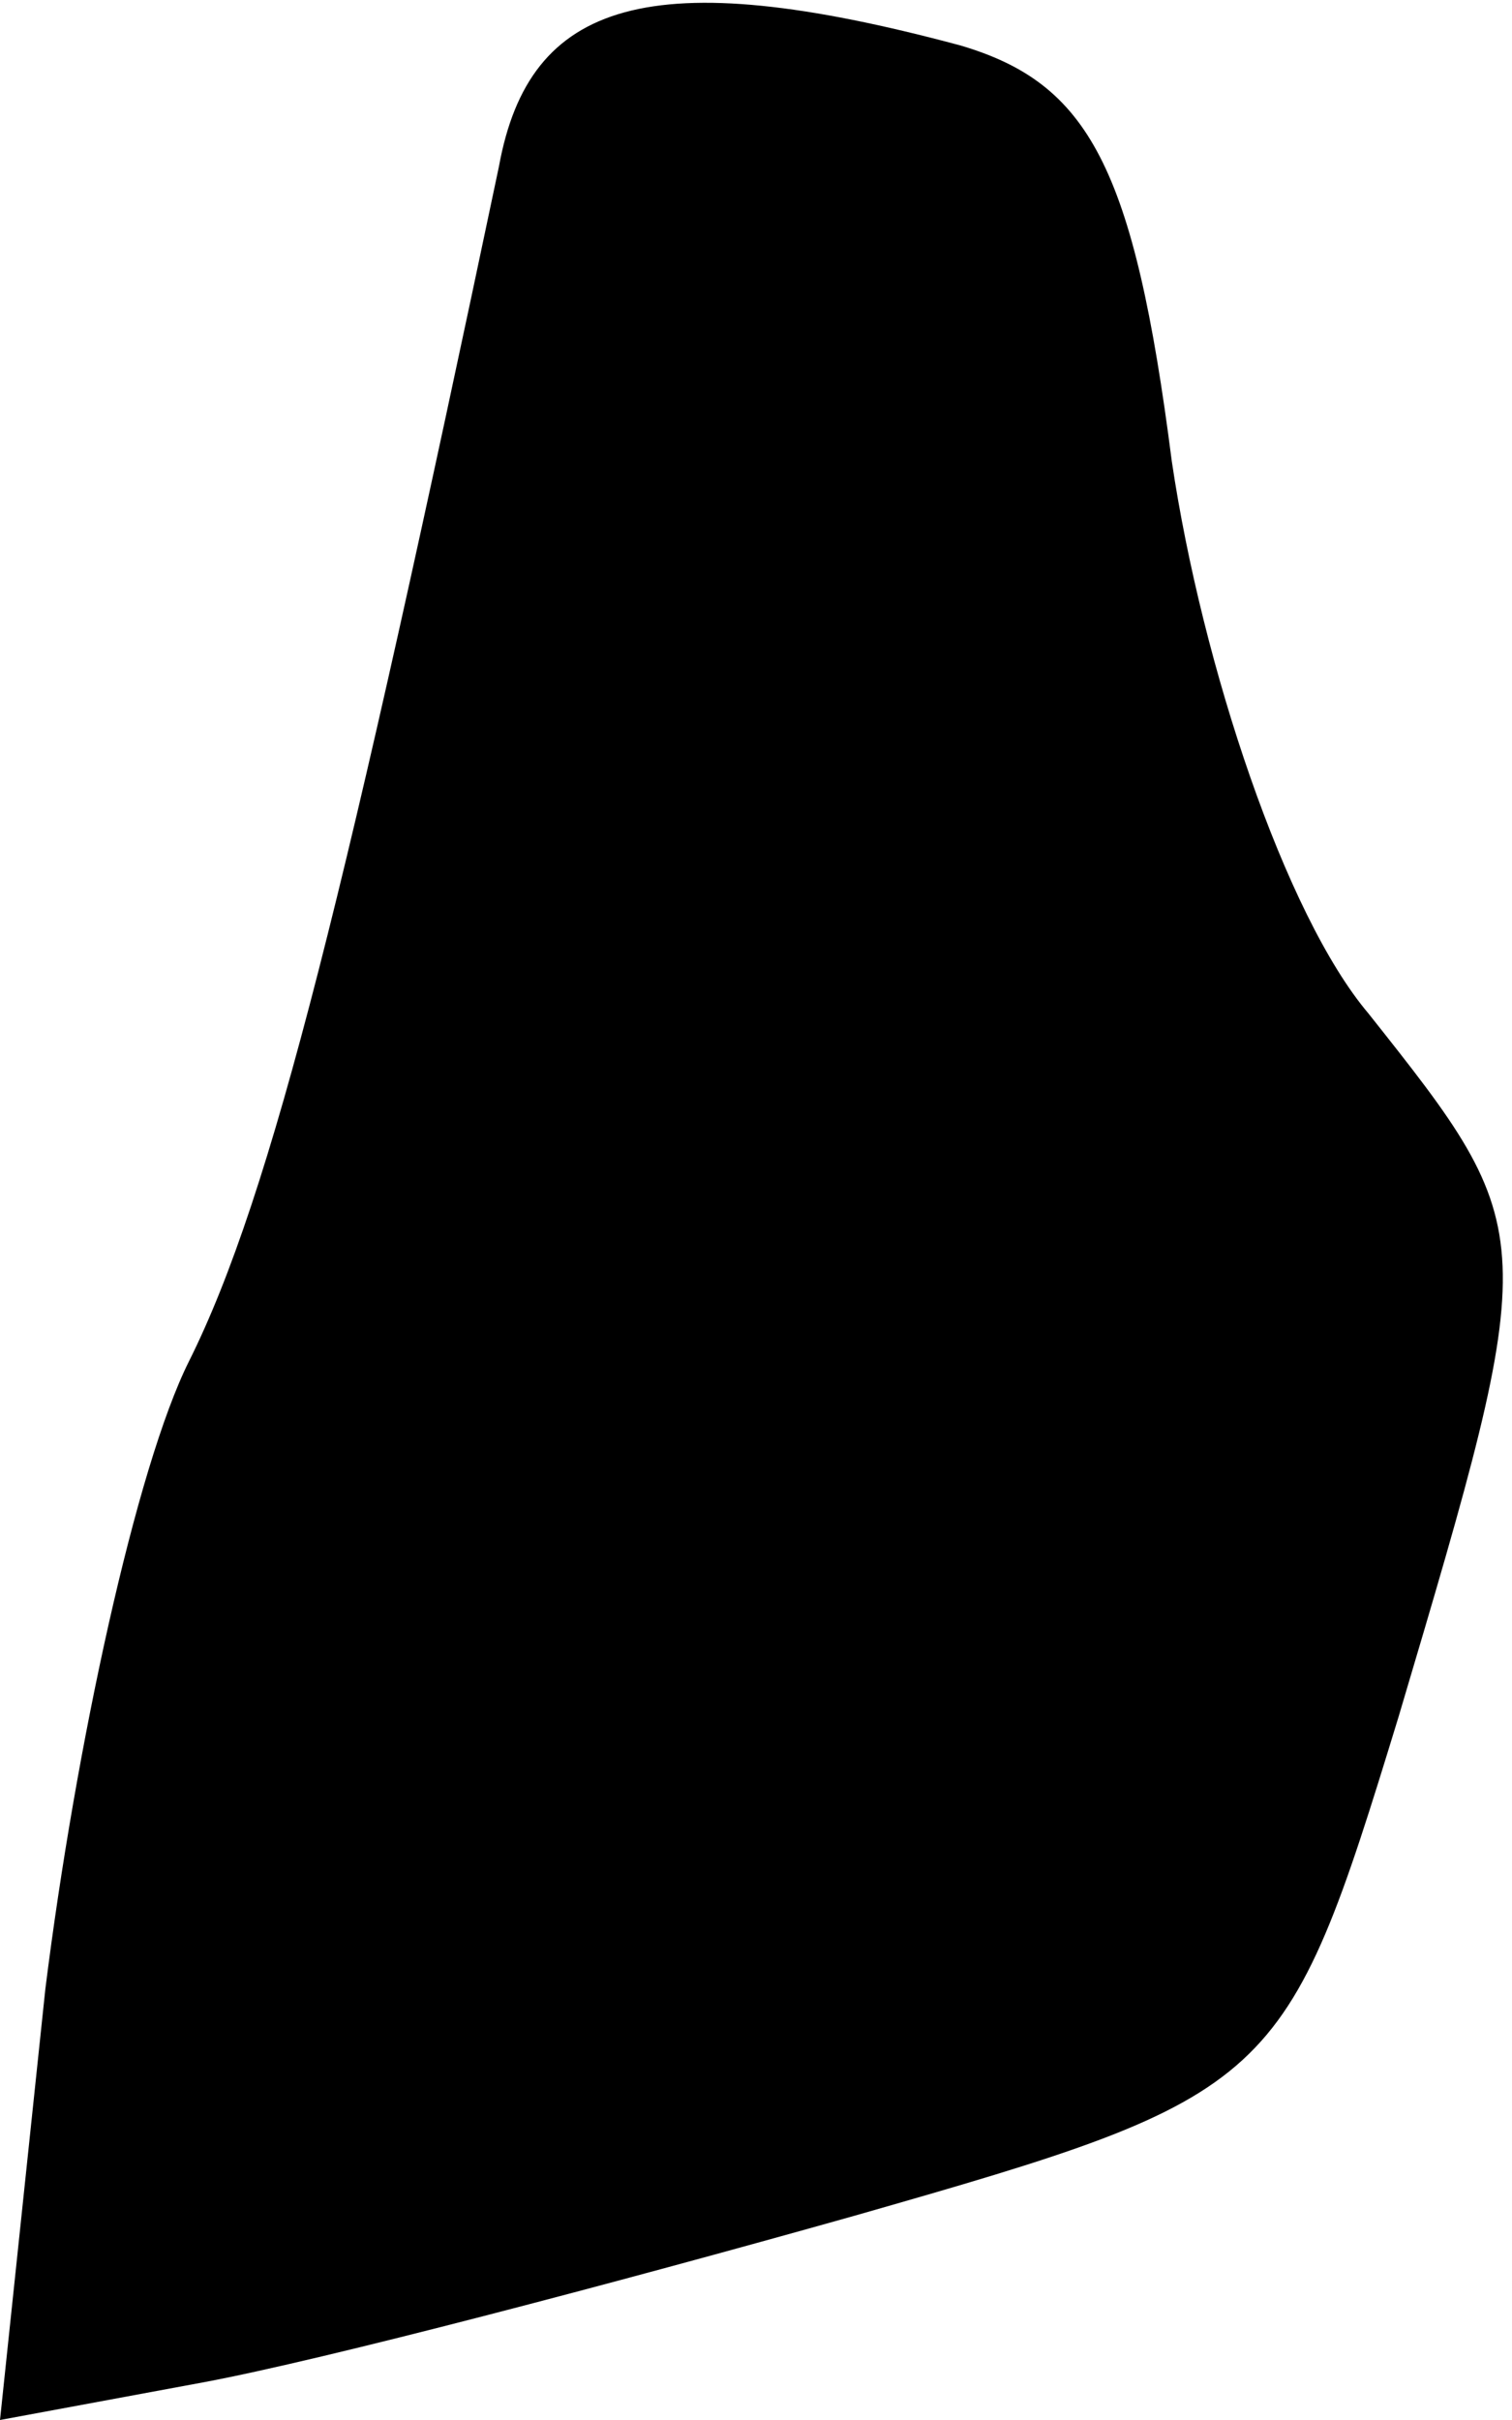 <?xml version="1.0" standalone="no"?>
<!DOCTYPE svg PUBLIC "-//W3C//DTD SVG 20010904//EN"
 "http://www.w3.org/TR/2001/REC-SVG-20010904/DTD/svg10.dtd">
<svg version="1.0" xmlns="http://www.w3.org/2000/svg"
 width="20pt" height="32pt" viewBox="0 0 20 32"
 preserveAspectRatio="xMidYMid meet">
<g transform="translate(0,32) scale(0.1,-0.1)"
fill="#000000" stroke="none">
<path fill="#000000" stroke="none" d="M66 298 c-20 -95 -30 -136 -41 -158 -7
-14 -15 -51 -19 -83 l-6 -57 27 5 c16 3 54 13 86 22 56 16 57 17 72 66 19 64
19 64 -4 93 -11 13 -22 46 -26 73 -5 39 -11 50 -28 55 -41 11 -57 6 -61 -16z"/>
</g>
</svg>
